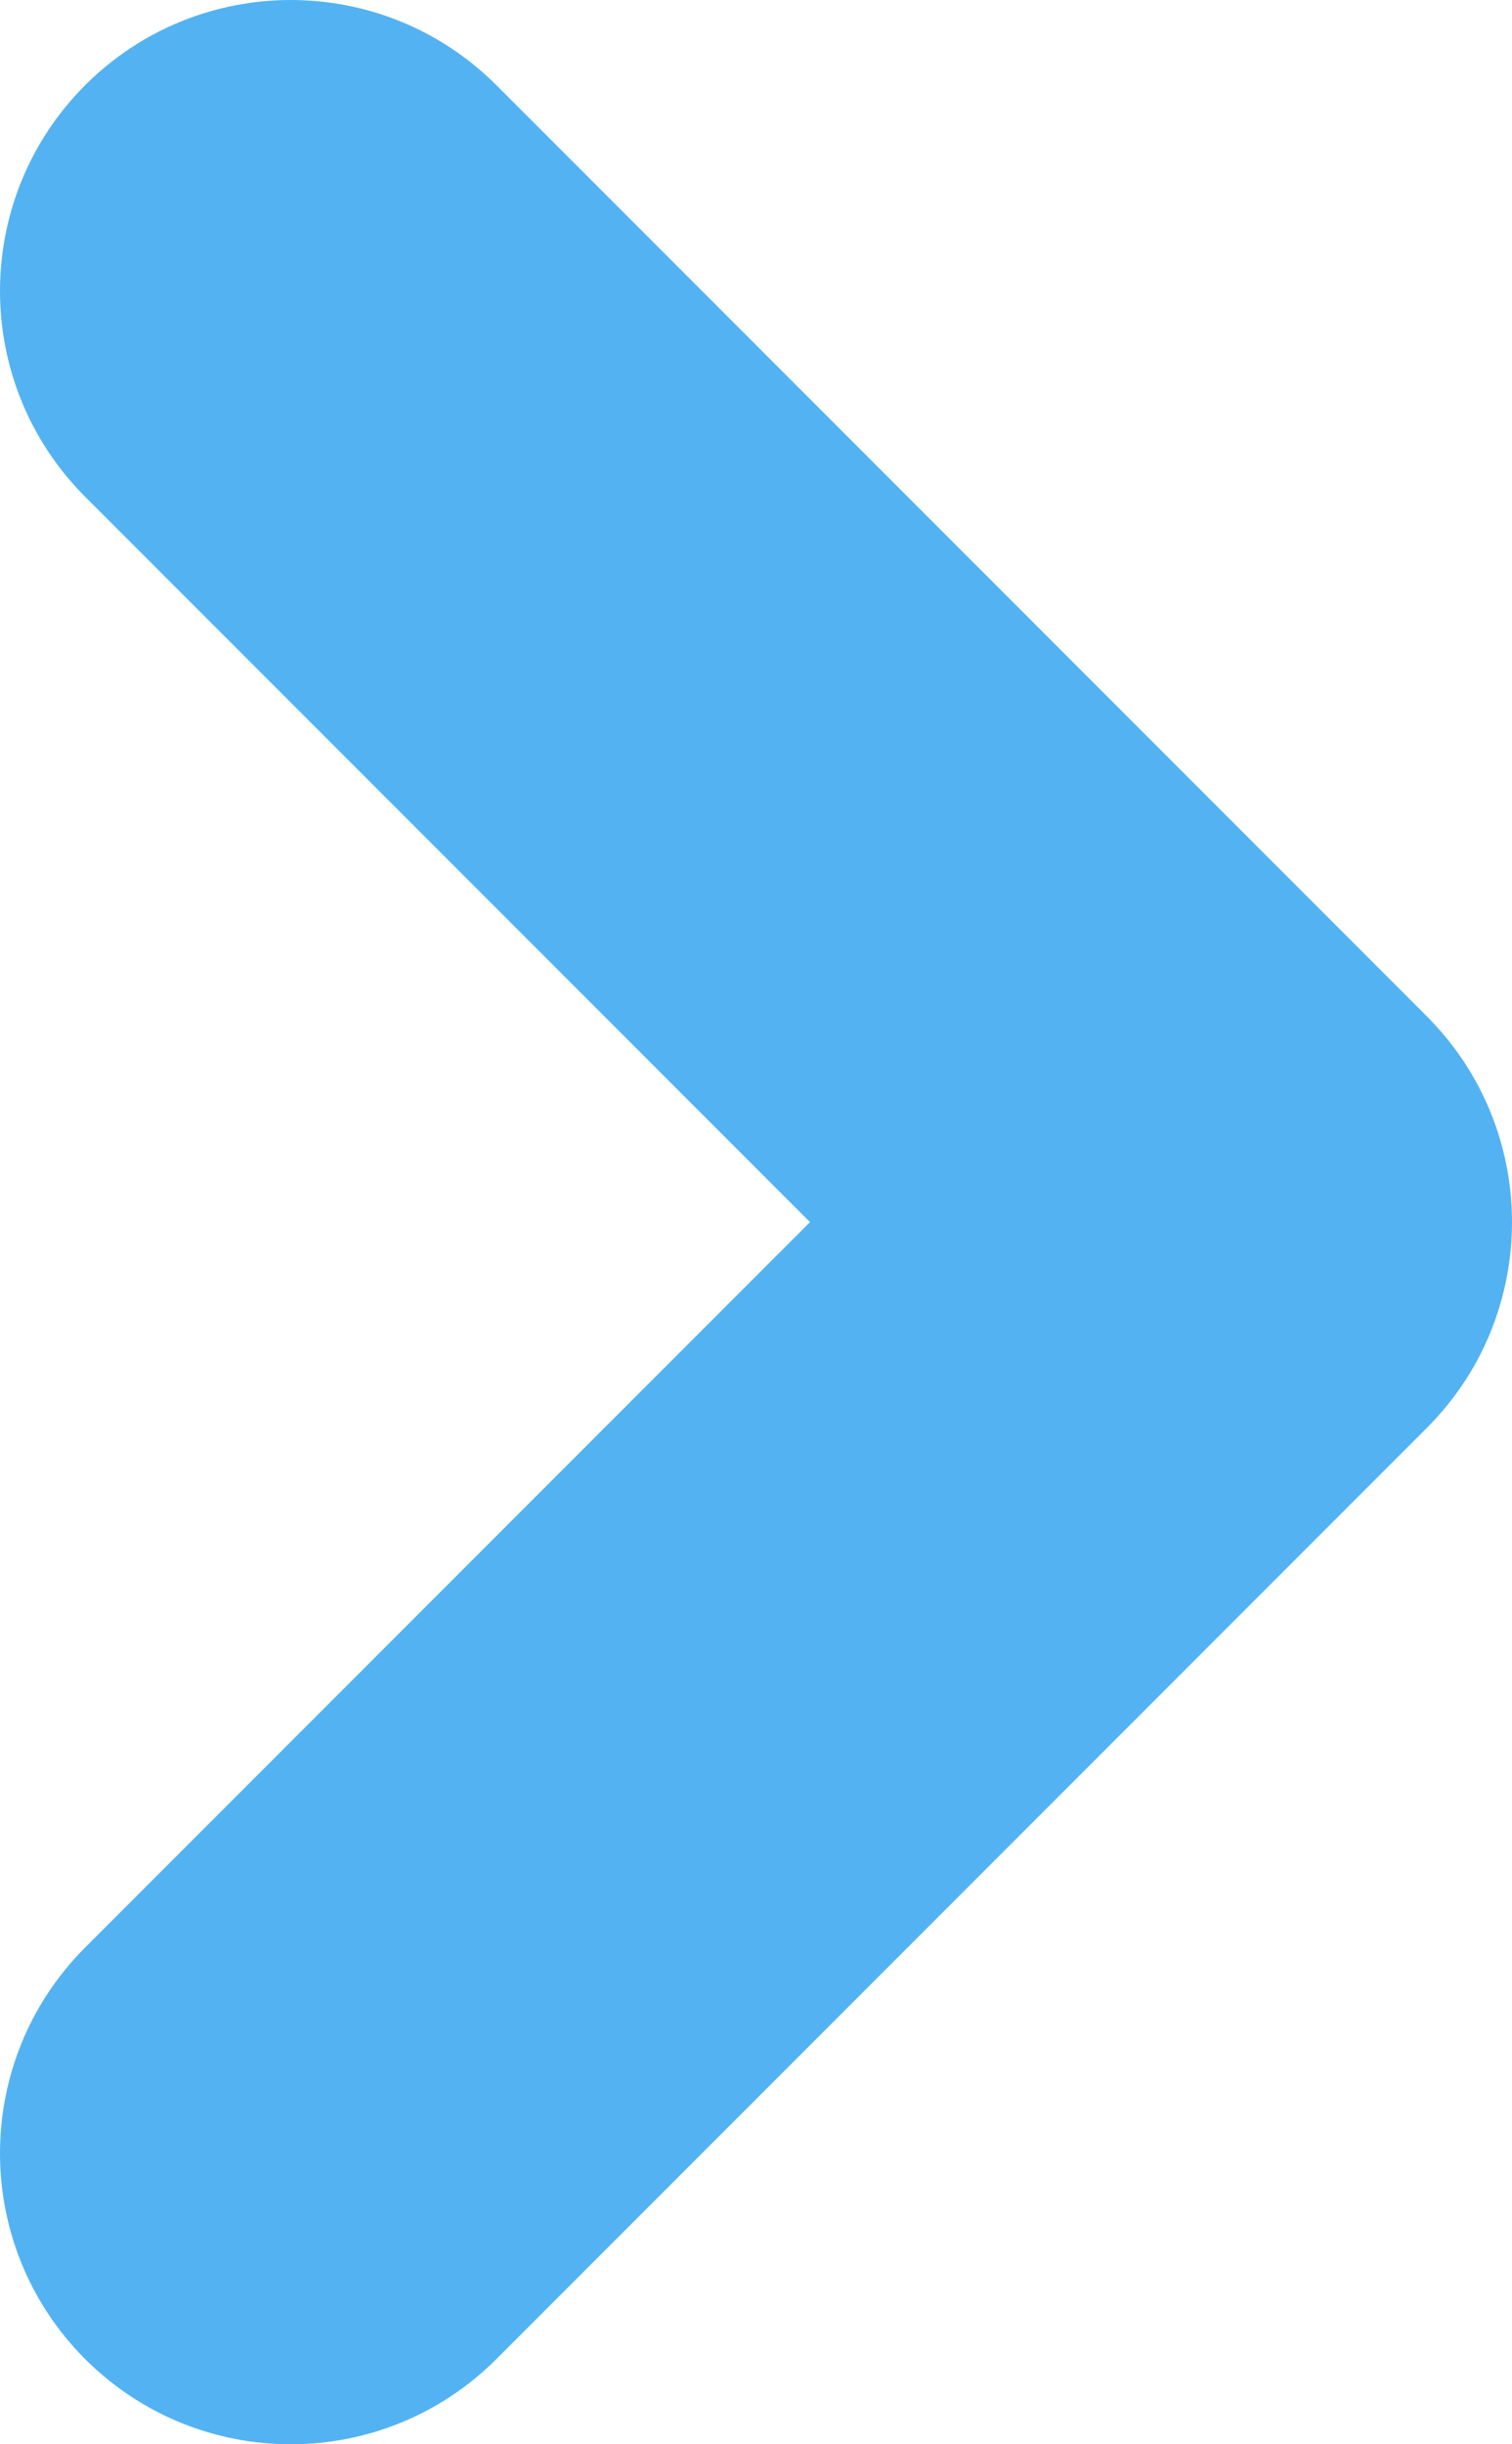 <svg width="13" height="21" viewBox="0 0 13 21" fill="none" xmlns="http://www.w3.org/2000/svg">
<path fill-rule="evenodd" clip-rule="evenodd" d="M0.732 0.732C1.709 -0.244 3.291 -0.244 4.268 0.732L12.268 8.732C13.244 9.709 13.244 11.291 12.268 12.268L4.268 20.268C3.291 21.244 1.709 21.244 0.732 20.268C-0.244 19.291 -0.244 17.709 0.732 16.732L6.964 10.5L0.732 4.268C-0.244 3.291 -0.244 1.709 0.732 0.732Z" fill="#53B3F2"/>
</svg>
